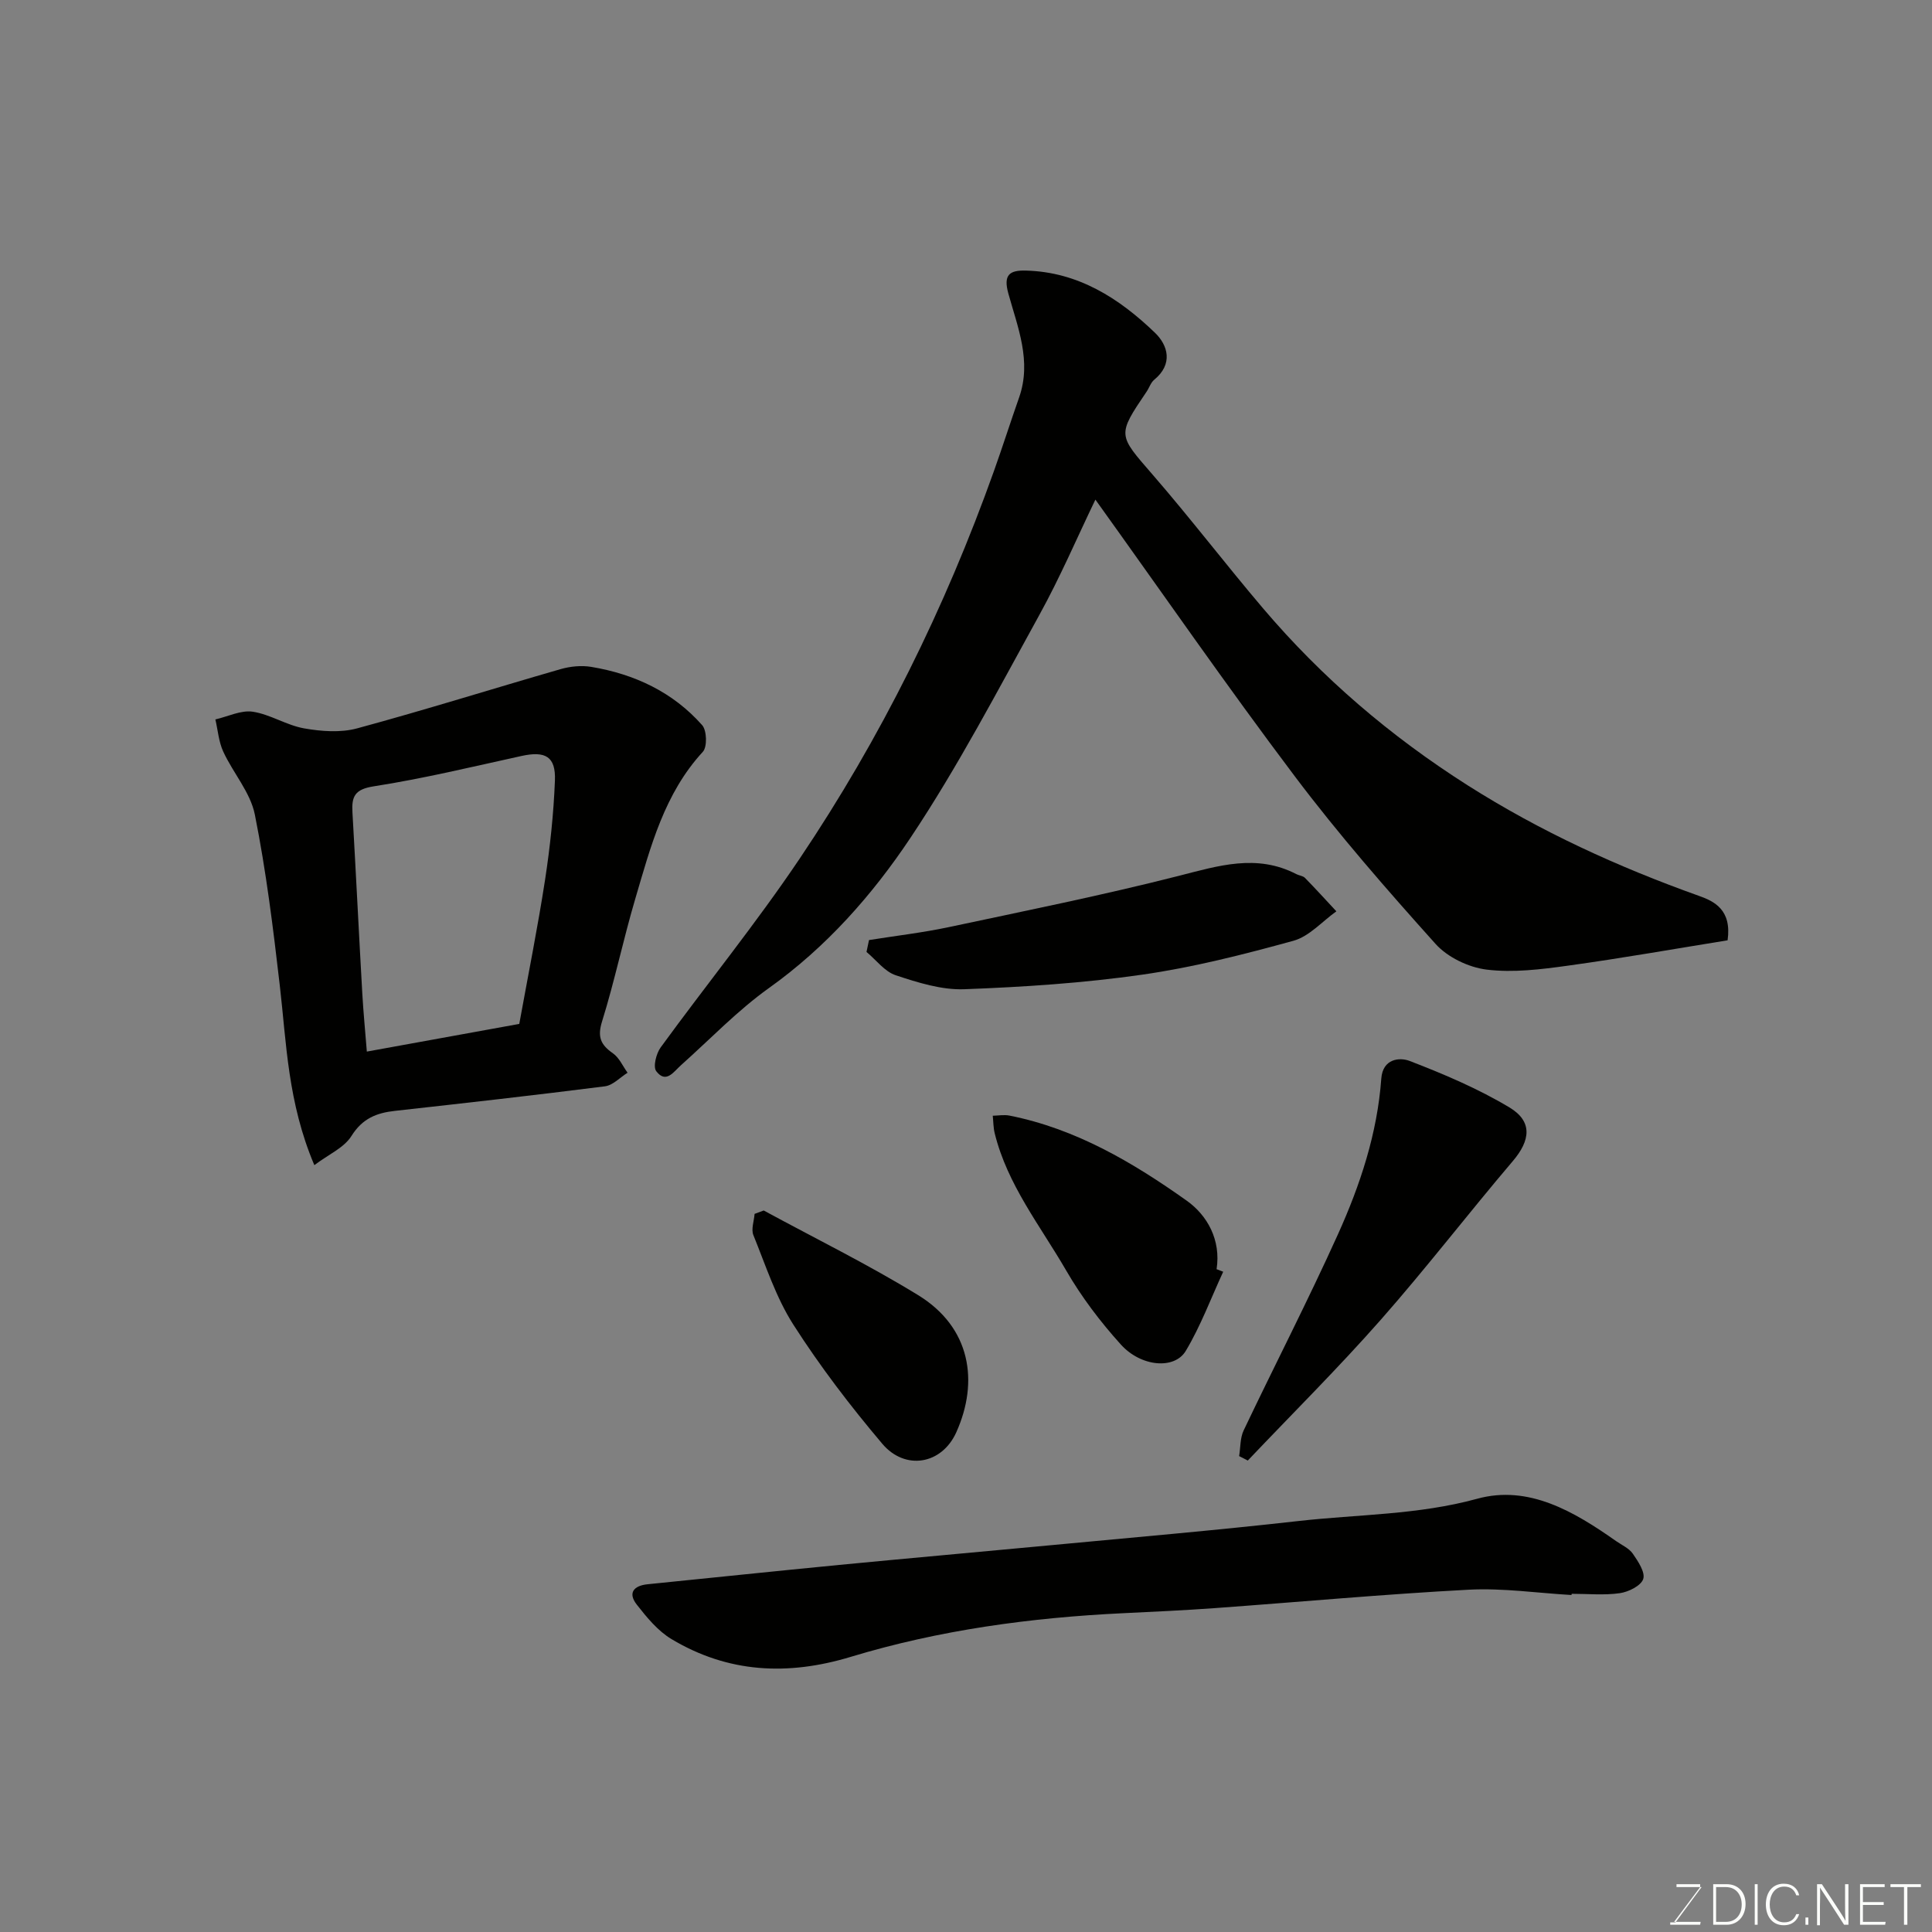 <svg enable-background="new 0 0 400 400" viewBox="0 0 400 400" xmlns="http://www.w3.org/2000/svg"><rect x="0" y="0" width="400" height="400" fill="#808080" stroke="none"/><path d="m357.68 194.68c-10.92 1.76-21.96 3.72-33.06 5.25-5.56.77-11.31 1.49-16.81.82-3.75-.46-8.11-2.55-10.61-5.34-10.08-11.23-20.05-22.64-29.13-34.69-14.11-18.72-27.46-38.02-41.28-57.28-3.75 7.78-7.28 16.04-11.6 23.87-8.58 15.56-16.84 31.39-26.68 46.14-7.89 11.83-17.41 22.62-29.29 31.1-6.54 4.67-12.18 10.59-18.21 15.97-1.55 1.38-3.11 3.91-5.14 1.26-.7-.91-.01-3.65.91-4.92 9.52-13.07 19.75-25.67 28.77-39.07 16.82-25 30.11-51.88 40.24-80.28 1.8-5.05 3.43-10.17 5.21-15.23 2.64-7.53-.31-14.54-2.24-21.54-1.07-3.88.29-4.81 3.63-4.72 10.83.28 19.31 5.73 26.72 12.86 2.74 2.63 3.8 6.52-.15 9.75-.71.59-1.02 1.65-1.57 2.46-6.14 9.07-5.94 8.89 1.24 17.17 7.84 9.04 15.12 18.57 22.87 27.69 12.21 14.37 26.35 26.46 42.33 36.62 15.1 9.59 31.13 16.91 47.89 22.9 3.23 1.13 6.85 2.91 5.96 9.21z" fill="#010100"/><path d="m65.08 241.23c-5.52-13.02-5.76-25.19-7.15-37.18-1.37-11.85-2.83-23.73-5.17-35.41-.92-4.59-4.5-8.6-6.54-13.03-.94-2.04-1.11-4.43-1.63-6.66 2.59-.59 5.29-1.96 7.73-1.6 3.64.55 7 2.81 10.64 3.45 3.57.63 7.55.93 10.98 0 14.11-3.82 28.06-8.21 42.11-12.26 2.01-.58 4.31-.81 6.36-.47 8.95 1.49 16.9 5.21 22.97 12.07.97 1.1 1.07 4.5.13 5.52-7.98 8.66-10.79 19.61-13.97 30.38-2.49 8.42-4.28 17.05-6.89 25.44-1.01 3.24-.27 4.83 2.25 6.6 1.31.91 2.04 2.65 3.03 4.02-1.56.97-3.03 2.6-4.69 2.81-14.47 1.84-28.96 3.47-43.45 5.08-3.83.42-6.76 1.57-9.03 5.21-1.53 2.44-4.77 3.83-7.68 6.03zm42.43-29.24c1.87-10.3 3.83-20.04 5.34-29.84 1.04-6.79 1.77-13.66 2.04-20.53.2-5.01-1.98-6.19-6.94-5.1-10.16 2.23-20.3 4.68-30.56 6.28-3.94.61-4.61 2.09-4.42 5.38.72 12.5 1.33 25.01 2.04 37.52.23 3.99.62 7.98.94 12.02 10.93-1.99 21.18-3.85 31.56-5.73z" fill="#010100"/><path d="m325.36 330.23c-7.09-.41-14.21-1.47-21.26-1.1-17.58.93-35.11 2.55-52.67 3.82-6.25.45-12.52.74-18.78 1.04-19.17.91-38.12 3.47-56.5 9.04-13.07 3.96-25.41 3.34-37.12-3.67-2.82-1.69-5.12-4.49-7.19-7.14-1.89-2.41-.66-3.93 2.26-4.22 13.22-1.33 26.43-2.72 39.65-4 14.38-1.39 28.77-2.66 43.16-4.02 17.32-1.64 34.65-3.12 51.94-5.07 12.33-1.39 24.74-1.25 36.99-4.61 10.65-2.93 20.09 2.67 28.73 8.75 1.2.84 2.71 1.5 3.49 2.63 1.09 1.58 2.61 3.86 2.15 5.24-.47 1.4-3.04 2.67-4.84 2.93-3.26.46-6.64.13-9.97.13-.03.09-.04.17-.04.25z" fill="#010100"/><path d="m256.55 301.47c.29-1.79.19-3.76.94-5.33 6.44-13.54 13.33-26.89 19.5-40.55 4.62-10.23 8.17-20.93 8.99-32.27.3-4.16 3.81-4.46 5.88-3.66 7.08 2.73 14.17 5.73 20.65 9.62 4.85 2.91 4.34 6.83.72 11.09-9.24 10.86-17.94 22.19-27.36 32.88-8.83 10.02-18.33 19.45-27.53 29.14-.61-.31-1.2-.62-1.79-.92z" fill="#010100"/><path d="m179.92 194.63c5.5-.88 11.04-1.52 16.48-2.67 15.89-3.38 31.83-6.6 47.56-10.6 8.29-2.11 16.22-4.65 24.46-.37.57.29 1.34.34 1.75.76 2.22 2.26 4.35 4.61 6.51 6.93-2.95 2.1-5.62 5.2-8.9 6.1-10.32 2.84-20.77 5.51-31.35 7.02-12.17 1.74-24.51 2.55-36.8 3.01-4.7.17-9.6-1.38-14.17-2.89-2.3-.76-4.06-3.17-6.06-4.83.17-.82.34-1.64.52-2.46z" fill="#010100"/><path d="m253.25 263.3c-2.54 5.49-4.66 11.23-7.75 16.39-2.33 3.89-9.24 3.32-13.43-1.31-4.25-4.7-8.16-9.86-11.33-15.34-5.35-9.24-12.18-17.76-14.8-28.42-.29-1.17-.27-2.41-.4-3.62 1.15-.02 2.34-.25 3.45-.03 13.74 2.72 25.56 9.7 36.71 17.62 4.25 3.02 7.12 8.12 6.18 14.18.46.18.91.35 1.37.53z" fill="#010100"/><path d="m158.12 250.62c10.68 5.8 21.63 11.18 31.98 17.53 10.89 6.68 12.6 17.89 7.9 28.37-3.01 6.72-10.61 7.97-15.32 2.41-6.62-7.82-12.9-16.04-18.42-24.67-3.61-5.64-5.73-12.26-8.28-18.54-.5-1.23.14-2.92.25-4.4.63-.23 1.26-.46 1.89-.7z" fill="#010100"/><g fill="#fbfcfa"><path d="m346.9 398 5.4-7.3h-5.2v-.6h4.9v.6l-5.4 7.2h5.5l-.1.6h-6.2v-.5z"/><path d="m354.7 390.1h2.8c2.3 0 3.9 1.6 3.9 4.1s-1.6 4.3-3.9 4.3h-2.8zm.6 7.8h2c2.2 0 3.3-1.6 3.3-3.6 0-1.8-1-3.6-3.3-3.6h-2z"/><path d="m363.9 390.1v8.4h-.6v-8.4z"/><path d="m372.5 396.3c-.4 1.3-1.4 2.3-3.2 2.3-2.4 0-3.7-1.9-3.7-4.3 0-2.3 1.2-4.3 3.7-4.3 1.8 0 2.9 1 3.2 2.4h-.6c-.4-1.1-1.1-1.8-2.5-1.8-2.1 0-3 1.9-3 3.7s.9 3.7 3 3.7c1.4 0 2.1-.7 2.5-1.7z"/><path d="m373.8 398.5v-1.5h.6v1.5z"/><path d="m376.2 398.5v-8.4h1c1.3 2 4.4 6.6 4.9 7.6-.1-1.2-.1-2.4-.1-3.8v-3.8h.7v8.4h-.9c-1.2-1.9-4.4-6.8-5-7.7.1 1.1 0 2.3 0 3.9v3.9h-.6z"/><path d="m390 394.4h-4.3v3.5h4.7l-.1.6h-5.2v-8.4h5.1v.6h-4.5v3.1h4.3z"/><path d="m394.2 390.7h-2.8v-.6h6.3v.6h-2.8v7.8h-.7z"/></g></svg>
